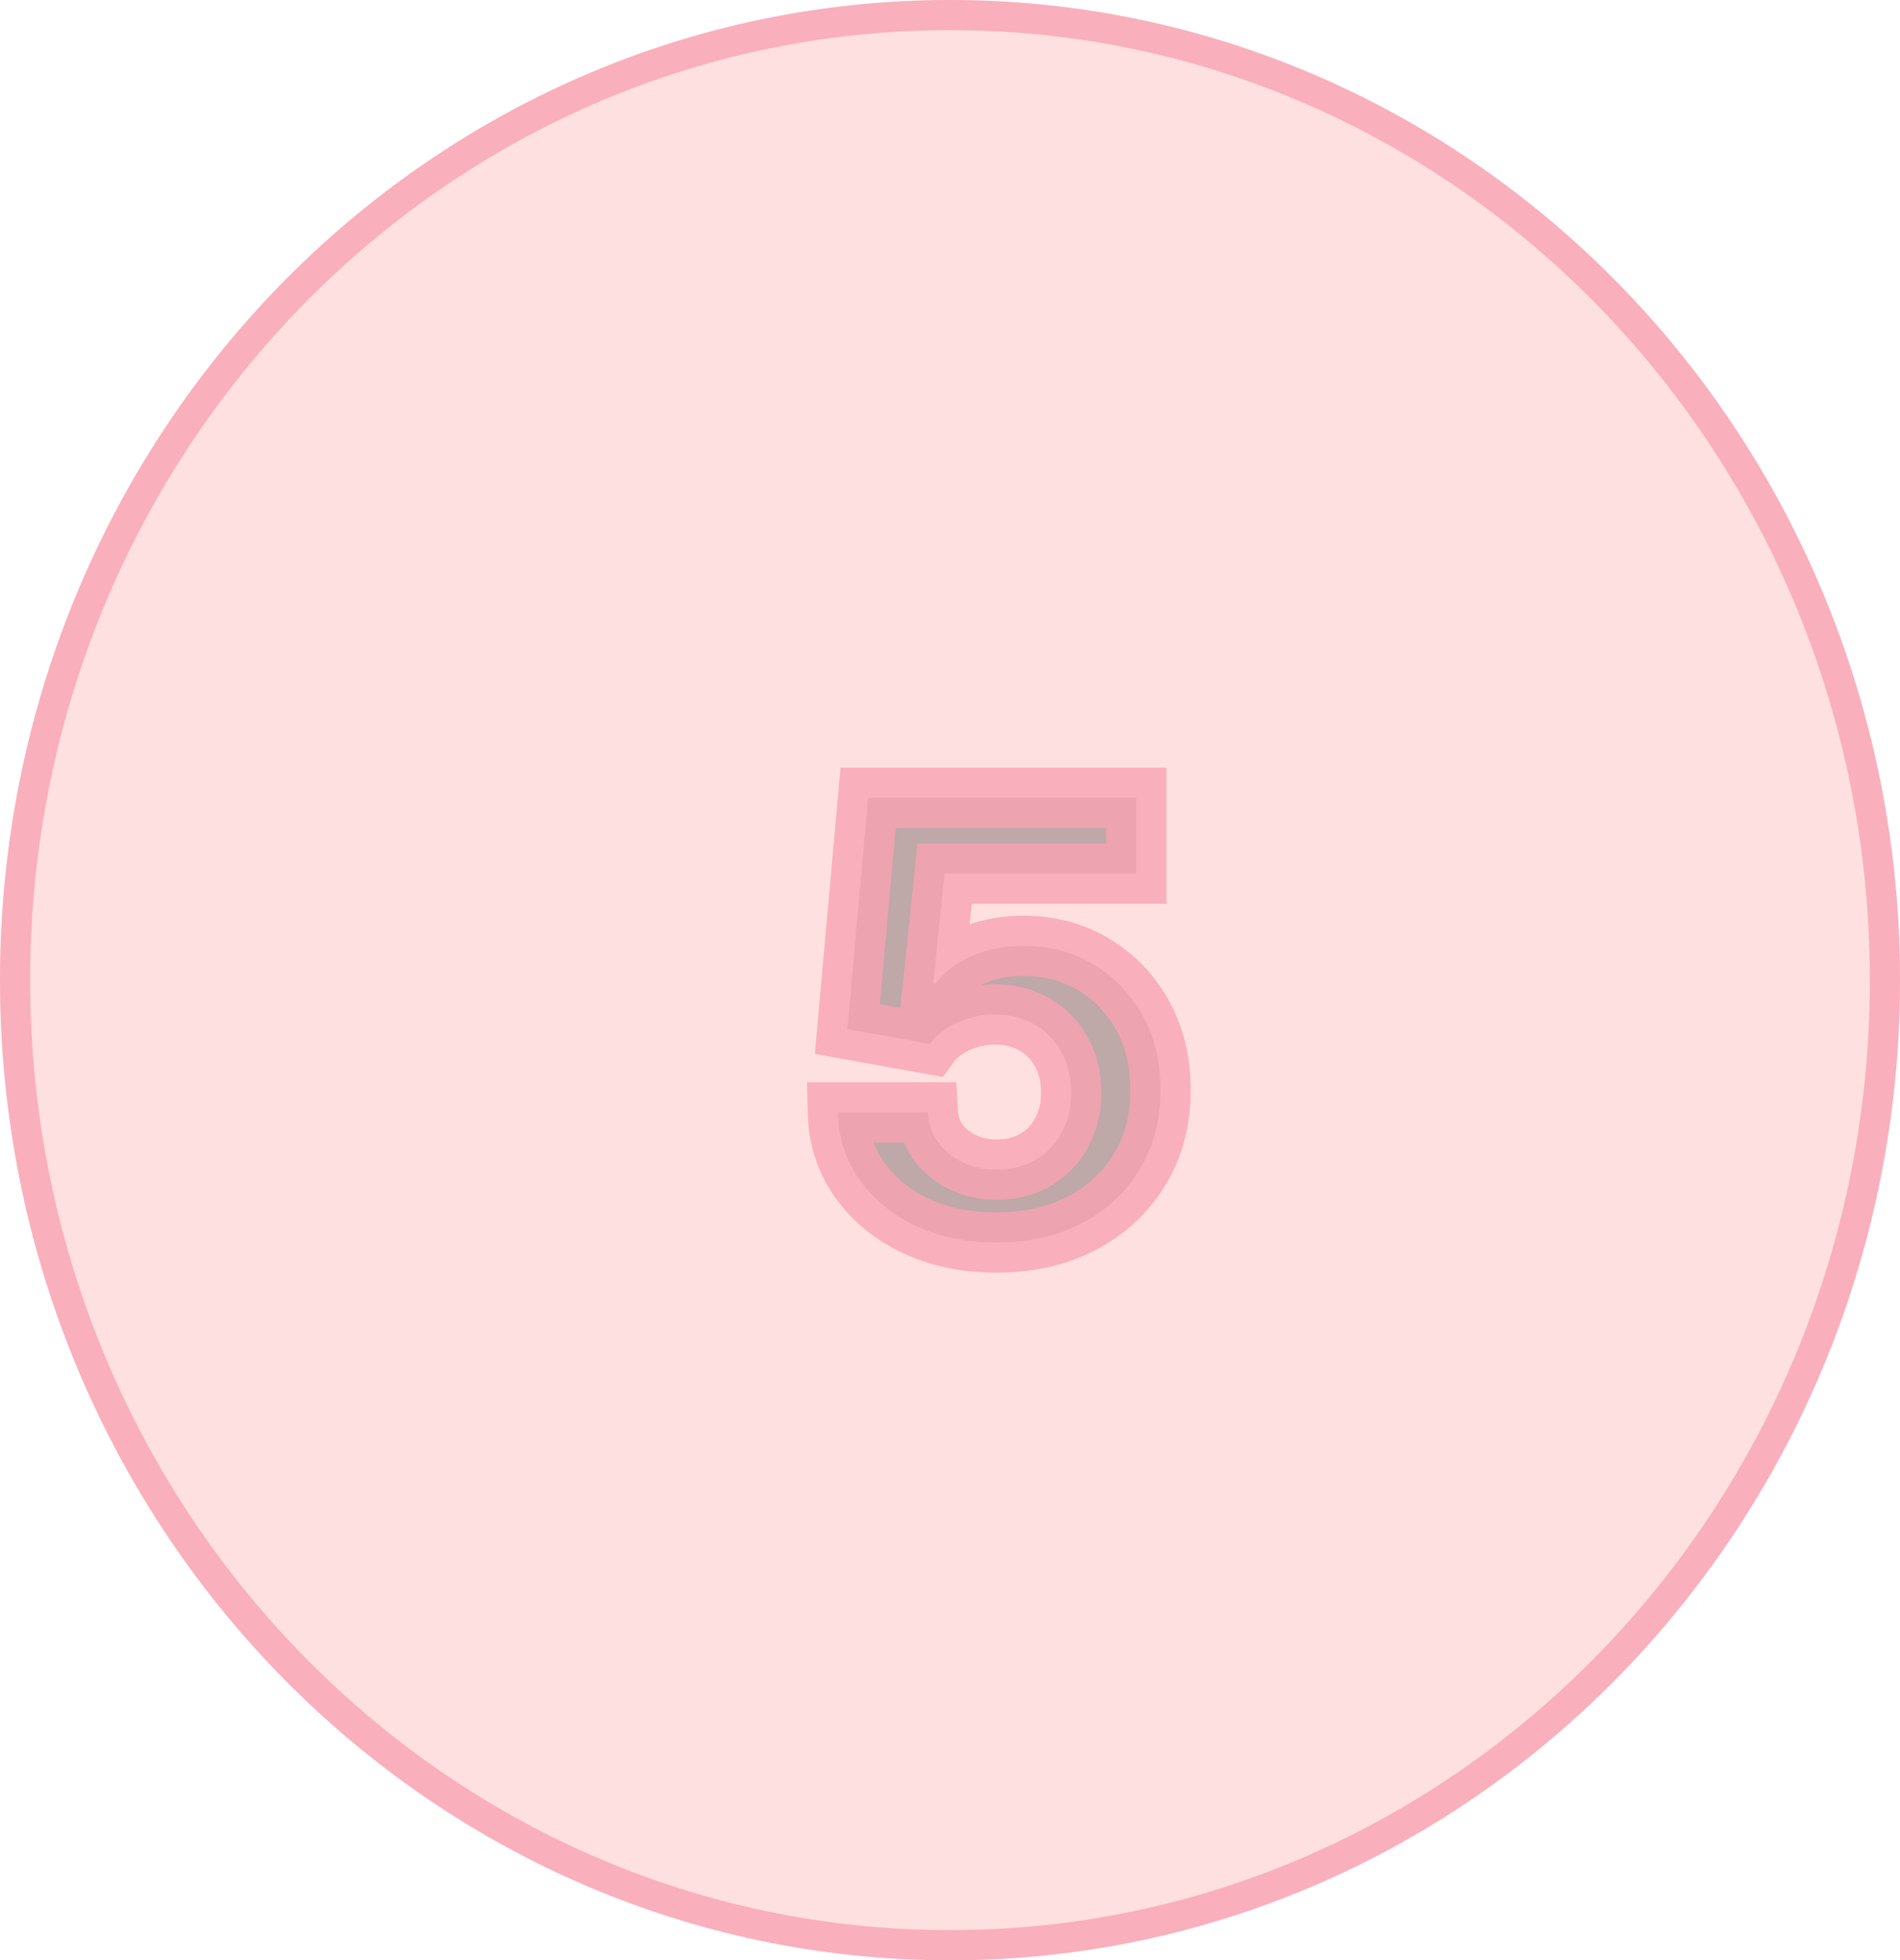 <svg width="63" height="65" viewBox="0 0 63 65" fill="none" xmlns="http://www.w3.org/2000/svg">
<ellipse cx="31.5" cy="32.5" rx="31.5" ry="32.5" fill="#FEE0E0"/>
<path d="M62.5 32.5C62.5 50.188 48.606 64.5 31.5 64.5C14.394 64.5 0.5 50.188 0.5 32.5C0.5 14.812 14.394 0.5 31.5 0.5C48.606 0.5 62.5 14.812 62.5 32.5Z" stroke="#F9A2B3" stroke-opacity="0.8"/>
<g filter="url(#filter0_b_2_94)">
<path d="M33.046 41.199C32.042 41.199 31.148 41.014 30.361 40.645C29.58 40.276 28.96 39.767 28.501 39.118C28.041 38.469 27.802 37.726 27.783 36.888H30.766C30.799 37.451 31.036 37.908 31.477 38.258C31.917 38.609 32.44 38.784 33.046 38.784C33.529 38.784 33.955 38.678 34.325 38.465C34.699 38.247 34.99 37.946 35.198 37.562C35.411 37.174 35.518 36.729 35.518 36.227C35.518 35.716 35.409 35.266 35.191 34.878C34.978 34.49 34.682 34.187 34.303 33.969C33.925 33.751 33.491 33.64 33.004 33.635C32.577 33.635 32.163 33.722 31.761 33.898C31.363 34.073 31.053 34.312 30.83 34.615L28.096 34.125L28.785 26.454H37.677V28.969H31.32L30.944 32.612H31.029C31.285 32.252 31.671 31.954 32.187 31.717C32.703 31.481 33.281 31.362 33.92 31.362C34.796 31.362 35.577 31.568 36.264 31.98C36.95 32.392 37.492 32.958 37.89 33.678C38.288 34.392 38.484 35.216 38.479 36.149C38.484 37.129 38.257 38.001 37.798 38.763C37.343 39.52 36.706 40.117 35.887 40.553C35.073 40.983 34.126 41.199 33.046 41.199Z" fill="black" fill-opacity="0.25"/>
<path d="M30.361 40.645L29.934 41.549L29.936 41.55L30.361 40.645ZM28.501 39.118L29.317 38.54L29.317 38.54L28.501 39.118ZM27.783 36.888V35.888H26.761L26.784 36.91L27.783 36.888ZM30.766 36.888L31.765 36.829L31.709 35.888H30.766V36.888ZM31.477 38.258L32.099 37.476L32.099 37.476L31.477 38.258ZM34.325 38.465L34.824 39.331L34.828 39.329L34.325 38.465ZM35.198 37.562L34.322 37.081L34.319 37.085L35.198 37.562ZM35.191 34.878L34.314 35.359L34.319 35.367L35.191 34.878ZM34.303 33.969L33.805 34.836L33.805 34.836L34.303 33.969ZM33.004 33.635L33.013 32.635H33.004V33.635ZM31.761 33.898L31.361 32.981L31.358 32.983L31.761 33.898ZM30.83 34.615L30.654 35.599L31.267 35.709L31.636 35.207L30.83 34.615ZM28.096 34.125L27.1 34.035L27.018 34.948L27.919 35.109L28.096 34.125ZM28.785 26.454V25.454H27.871L27.789 26.365L28.785 26.454ZM37.677 26.454H38.677V25.454H37.677V26.454ZM37.677 28.969V29.969H38.677V28.969H37.677ZM31.32 28.969V27.969H30.418L30.326 28.866L31.32 28.969ZM30.944 32.612L29.949 32.509L29.835 33.612H30.944V32.612ZM31.029 32.612V33.612H31.545L31.844 33.191L31.029 32.612ZM32.187 31.717L32.604 32.626L32.604 32.626L32.187 31.717ZM36.264 31.98L36.778 31.123L36.778 31.123L36.264 31.98ZM37.89 33.678L37.015 34.161L37.016 34.164L37.89 33.678ZM38.479 36.149L37.479 36.144L37.479 36.154L38.479 36.149ZM37.798 38.763L36.941 38.247L36.94 38.248L37.798 38.763ZM35.887 40.553L36.355 41.437L36.357 41.435L35.887 40.553ZM33.046 40.199C32.166 40.199 31.421 40.038 30.787 39.74L29.936 41.55C30.875 41.991 31.918 42.199 33.046 42.199V40.199ZM30.789 39.741C30.149 39.438 29.668 39.036 29.317 38.54L27.685 39.696C28.252 40.497 29.011 41.113 29.934 41.549L30.789 39.741ZM29.317 38.54C28.979 38.063 28.798 37.516 28.783 36.865L26.784 36.91C26.807 37.936 27.104 38.875 27.685 39.696L29.317 38.54ZM27.783 37.888H30.766V35.888H27.783V37.888ZM29.768 36.947C29.818 37.793 30.191 38.513 30.854 39.041L32.099 37.476C31.882 37.303 31.781 37.11 31.765 36.829L29.768 36.947ZM30.854 39.041C31.485 39.543 32.233 39.784 33.046 39.784V37.784C32.648 37.784 32.349 37.674 32.099 37.476L30.854 39.041ZM33.046 39.784C33.681 39.784 34.284 39.642 34.824 39.331L33.825 37.598C33.627 37.713 33.377 37.784 33.046 37.784V39.784ZM34.828 39.329C35.361 39.018 35.782 38.583 36.077 38.04L34.319 37.085C34.198 37.309 34.036 37.475 33.821 37.6L34.828 39.329ZM36.075 38.044C36.379 37.489 36.518 36.875 36.518 36.227H34.518C34.518 36.584 34.443 36.859 34.322 37.081L36.075 38.044ZM36.518 36.227C36.518 35.57 36.377 34.947 36.063 34.389L34.319 35.367C34.441 35.585 34.518 35.861 34.518 36.227H36.518ZM36.068 34.397C35.768 33.85 35.342 33.412 34.802 33.102L33.805 34.836C34.022 34.961 34.188 35.129 34.314 35.359L36.068 34.397ZM34.802 33.102C34.257 32.789 33.652 32.641 33.013 32.635L32.994 34.635C33.33 34.638 33.592 34.713 33.805 34.836L34.802 33.102ZM33.004 32.635C32.436 32.635 31.886 32.752 31.361 32.981L32.16 34.815C32.44 34.693 32.719 34.635 33.004 34.635V32.635ZM31.358 32.983C30.825 33.217 30.366 33.558 30.024 34.023L31.636 35.207C31.74 35.066 31.901 34.929 32.164 34.813L31.358 32.983ZM31.007 33.631L28.272 33.141L27.919 35.109L30.654 35.599L31.007 33.631ZM29.092 34.215L29.781 26.544L27.789 26.365L27.1 34.035L29.092 34.215ZM28.785 27.454H37.677V25.454H28.785V27.454ZM36.677 26.454V28.969H38.677V26.454H36.677ZM37.677 27.969H31.32V29.969H37.677V27.969ZM30.326 28.866L29.949 32.509L31.939 32.715L32.315 29.072L30.326 28.866ZM30.944 33.612H31.029V31.612H30.944V33.612ZM31.844 33.191C31.973 33.01 32.202 32.81 32.604 32.626L31.77 30.808C31.139 31.098 30.596 31.495 30.214 32.033L31.844 33.191ZM32.604 32.626C32.974 32.457 33.406 32.362 33.92 32.362V30.362C33.155 30.362 32.432 30.505 31.77 30.808L32.604 32.626ZM33.92 32.362C34.632 32.362 35.232 32.528 35.749 32.838L36.778 31.123C35.922 30.609 34.959 30.362 33.92 30.362V32.362ZM35.749 32.838C36.28 33.156 36.7 33.591 37.015 34.161L38.765 33.194C38.285 32.324 37.62 31.628 36.778 31.123L35.749 32.838ZM37.016 34.164C37.319 34.709 37.483 35.359 37.479 36.144L39.479 36.154C39.485 35.074 39.256 34.077 38.764 33.191L37.016 34.164ZM37.479 36.154C37.483 36.97 37.296 37.657 36.941 38.247L38.654 39.279C39.218 38.344 39.485 37.289 39.479 36.144L37.479 36.154ZM36.94 38.248C36.584 38.842 36.085 39.315 35.417 39.67L36.357 41.435C37.328 40.919 38.102 40.199 38.655 39.277L36.94 38.248ZM35.419 39.669C34.772 40.011 33.991 40.199 33.046 40.199V42.199C34.261 42.199 35.373 41.956 36.355 41.437L35.419 39.669Z" fill="#F9A2B3" fill-opacity="0.8"/>
</g>
<defs>
<filter id="filter0_b_2_94" x="23.783" y="22.454" width="18.703" height="22.744" filterUnits="userSpaceOnUse" color-interpolation-filters="sRGB">
<feFlood flood-opacity="0" result="BackgroundImageFix"/>
<feGaussianBlur in="BackgroundImage" stdDeviation="2"/>
<feComposite in2="SourceAlpha" operator="in" result="effect1_backgroundBlur_2_94"/>
<feBlend mode="normal" in="SourceGraphic" in2="effect1_backgroundBlur_2_94" result="shape"/>
</filter>
</defs>
</svg>
